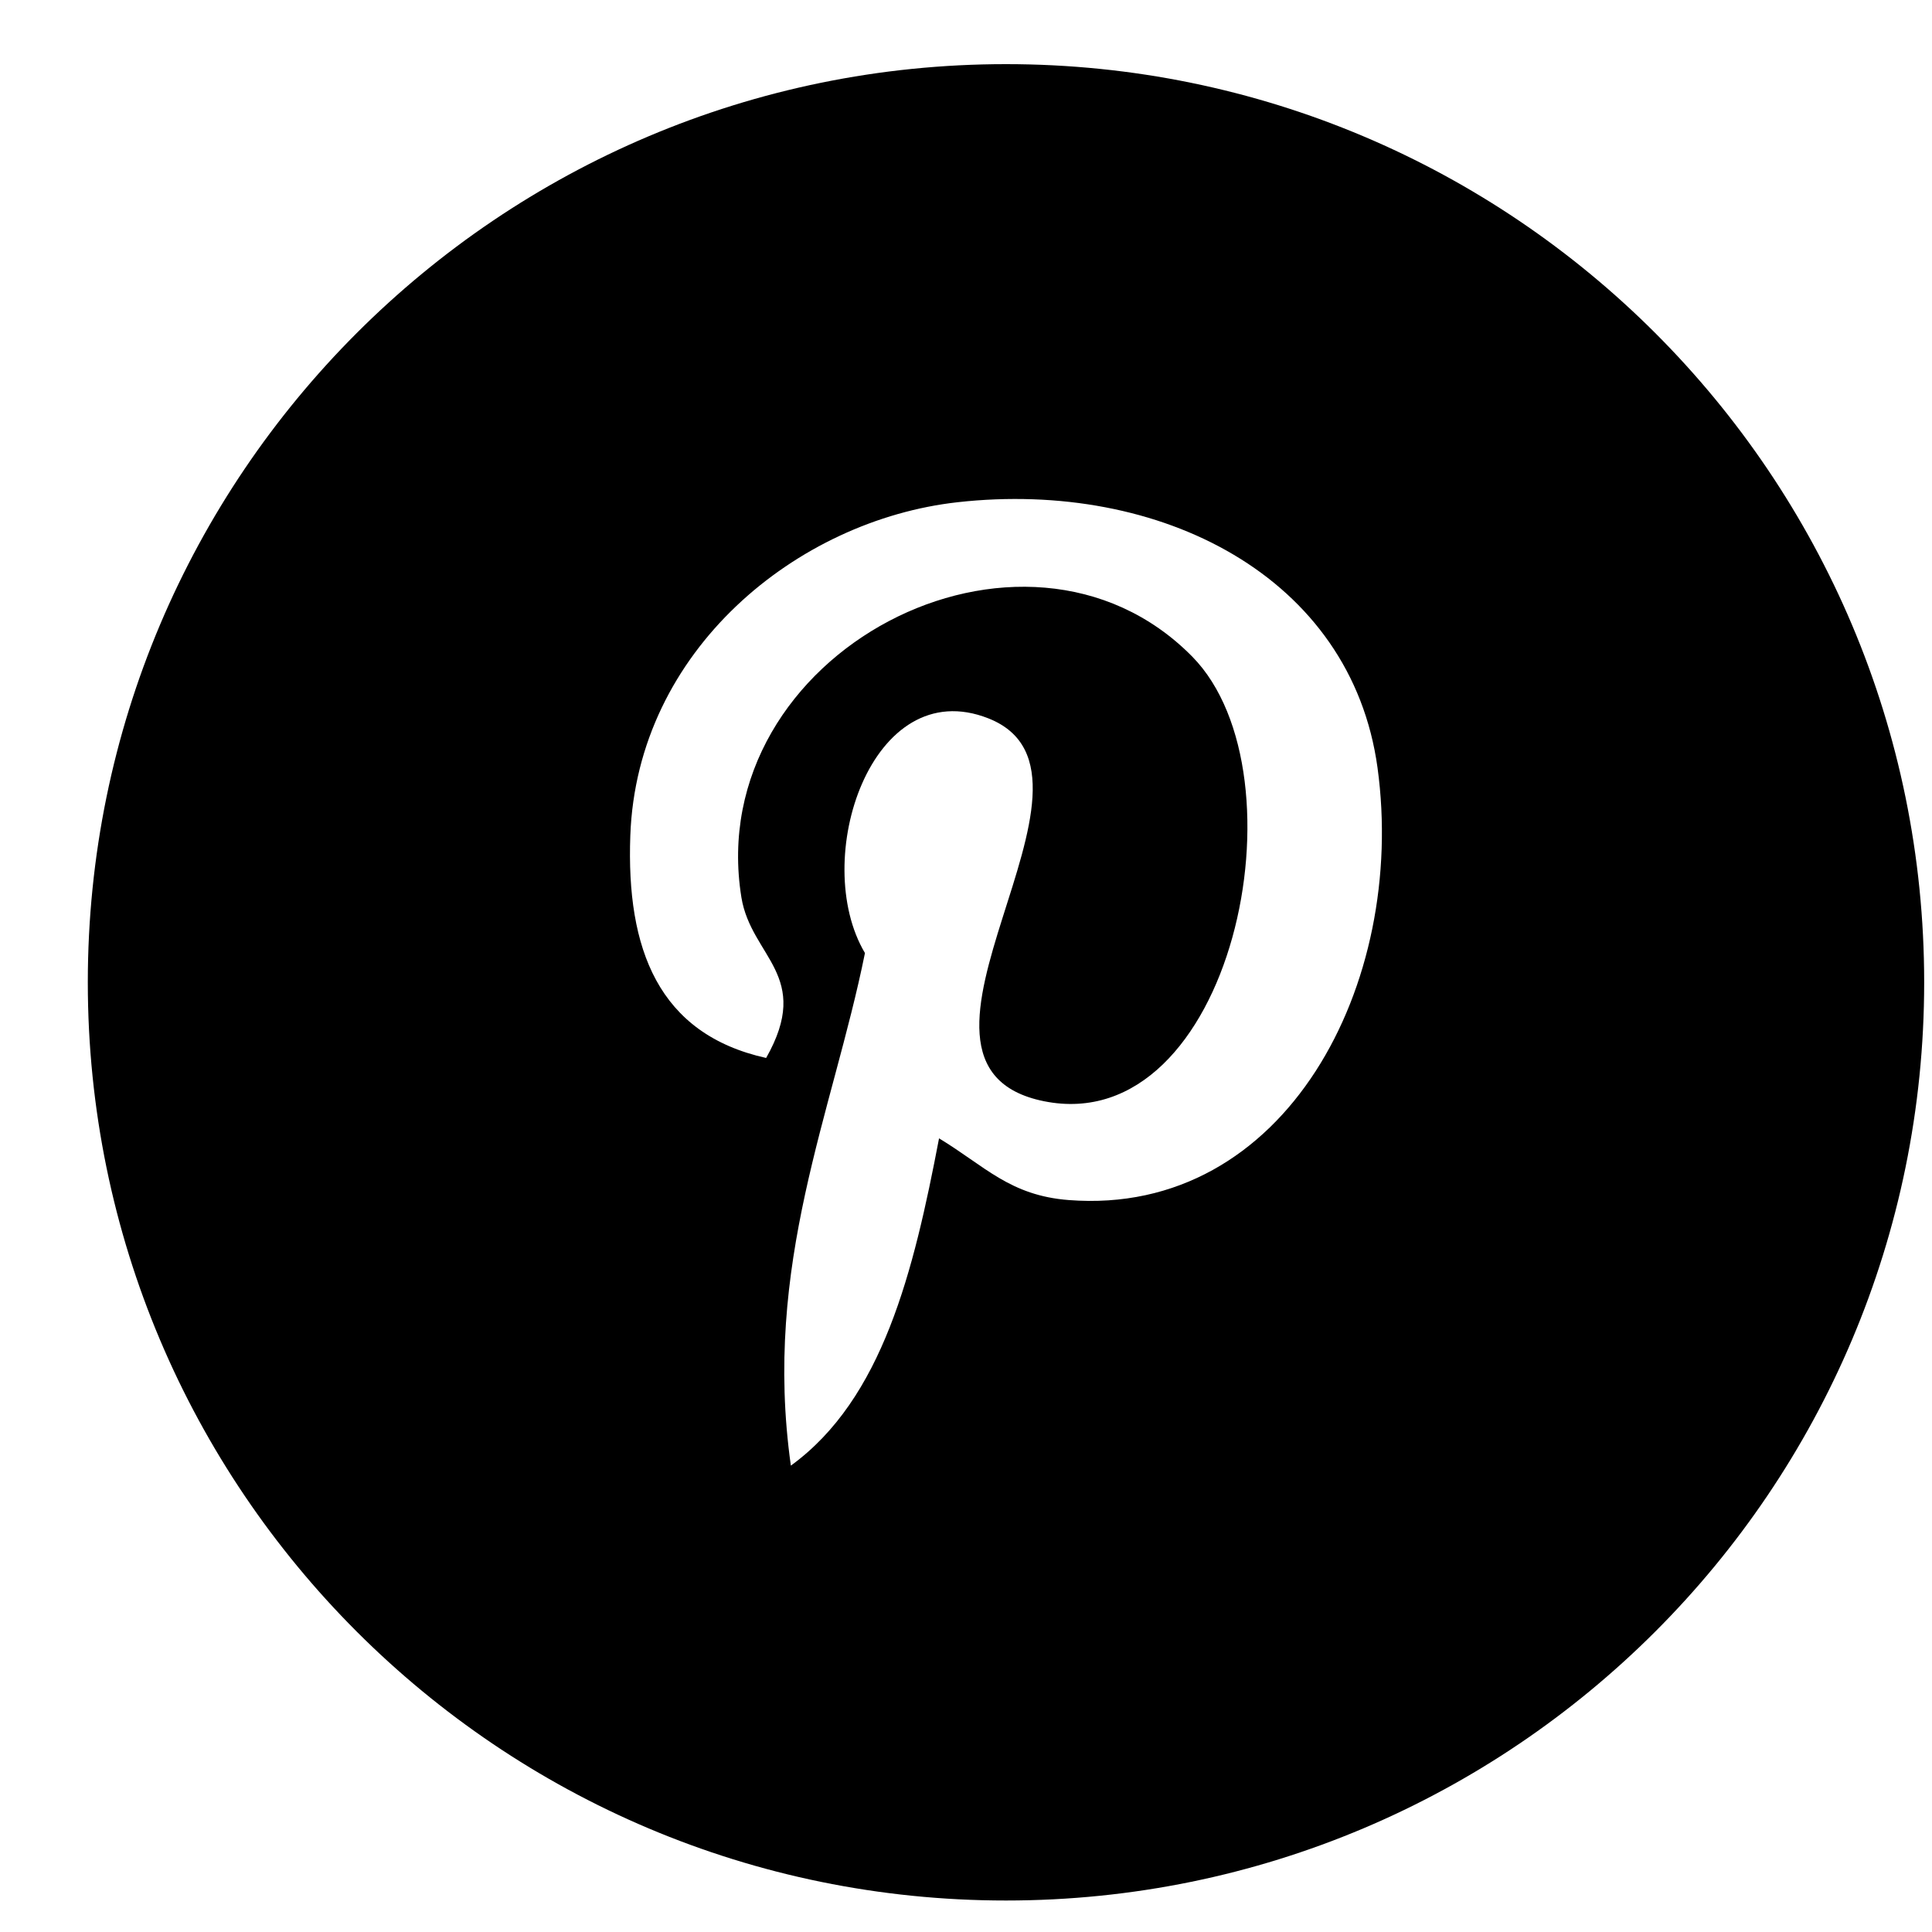 <?xml version="1.0" encoding="UTF-8" standalone="no"?>
<svg width="20px" height="20px" viewBox="0 0 20 20" version="1.1" xmlns="http://www.w3.org/2000/svg" xmlns:xlink="http://www.w3.org/1999/xlink" xmlns:sketch="http://www.bohemiancoding.com/sketch/ns">
    <!-- Generator: Sketch 3.2.2 (9983) - http://www.bohemiancoding.com/sketch -->
    <title>pinterest2</title>
    <desc>Created with Sketch.</desc>
    <defs></defs>
    <g id="Page-1" stroke="none" stroke-width="1" fill="none" fill-rule="evenodd" sketch:type="MSPage">
        <g id="Desktop" sketch:type="MSArtboardGroup" transform="translate(-759, -863)">
            <g id="pinterest2" sketch:type="MSLayerGroup" transform="translate(759, 863)">
                <rect id="Rectangle-path" sketch:type="MSShapeGroup" x="0" y="0" width="20" height="20"></rect>
                <path d="M10.414,0.664 C5.164,0.664 0.909,4.919 0.909,10.169 C0.909,15.419 5.164,19.674 10.414,19.674 C15.664,19.674 19.919,15.419 19.919,10.169 C19.919,4.919 15.664,0.664 10.414,0.664 L10.414,0.664 Z M11.064,12.423 C10.455,12.376 10.199,12.074 9.721,11.784 C9.458,13.161 9.138,14.481 8.187,15.172 C7.894,13.09 8.618,11.526 8.954,9.866 C8.381,8.901 9.023,6.958 10.233,7.437 C11.72,8.026 8.944,11.025 10.808,11.4 C12.754,11.791 13.548,8.023 12.342,6.797 C10.598,5.027 7.266,6.757 7.675,9.29 C7.776,9.909 8.415,10.098 7.931,10.952 C6.815,10.704 6.482,9.824 6.525,8.65 C6.594,6.73 8.252,5.384 9.913,5.199 C12.015,4.964 13.988,5.97 14.26,7.947 C14.566,10.181 13.312,12.597 11.064,12.423 L11.064,12.423 Z" id="Shape" fill="#000000" sketch:type="MSShapeGroup"></path>
            </g>
        </g>
    </g>
</svg>